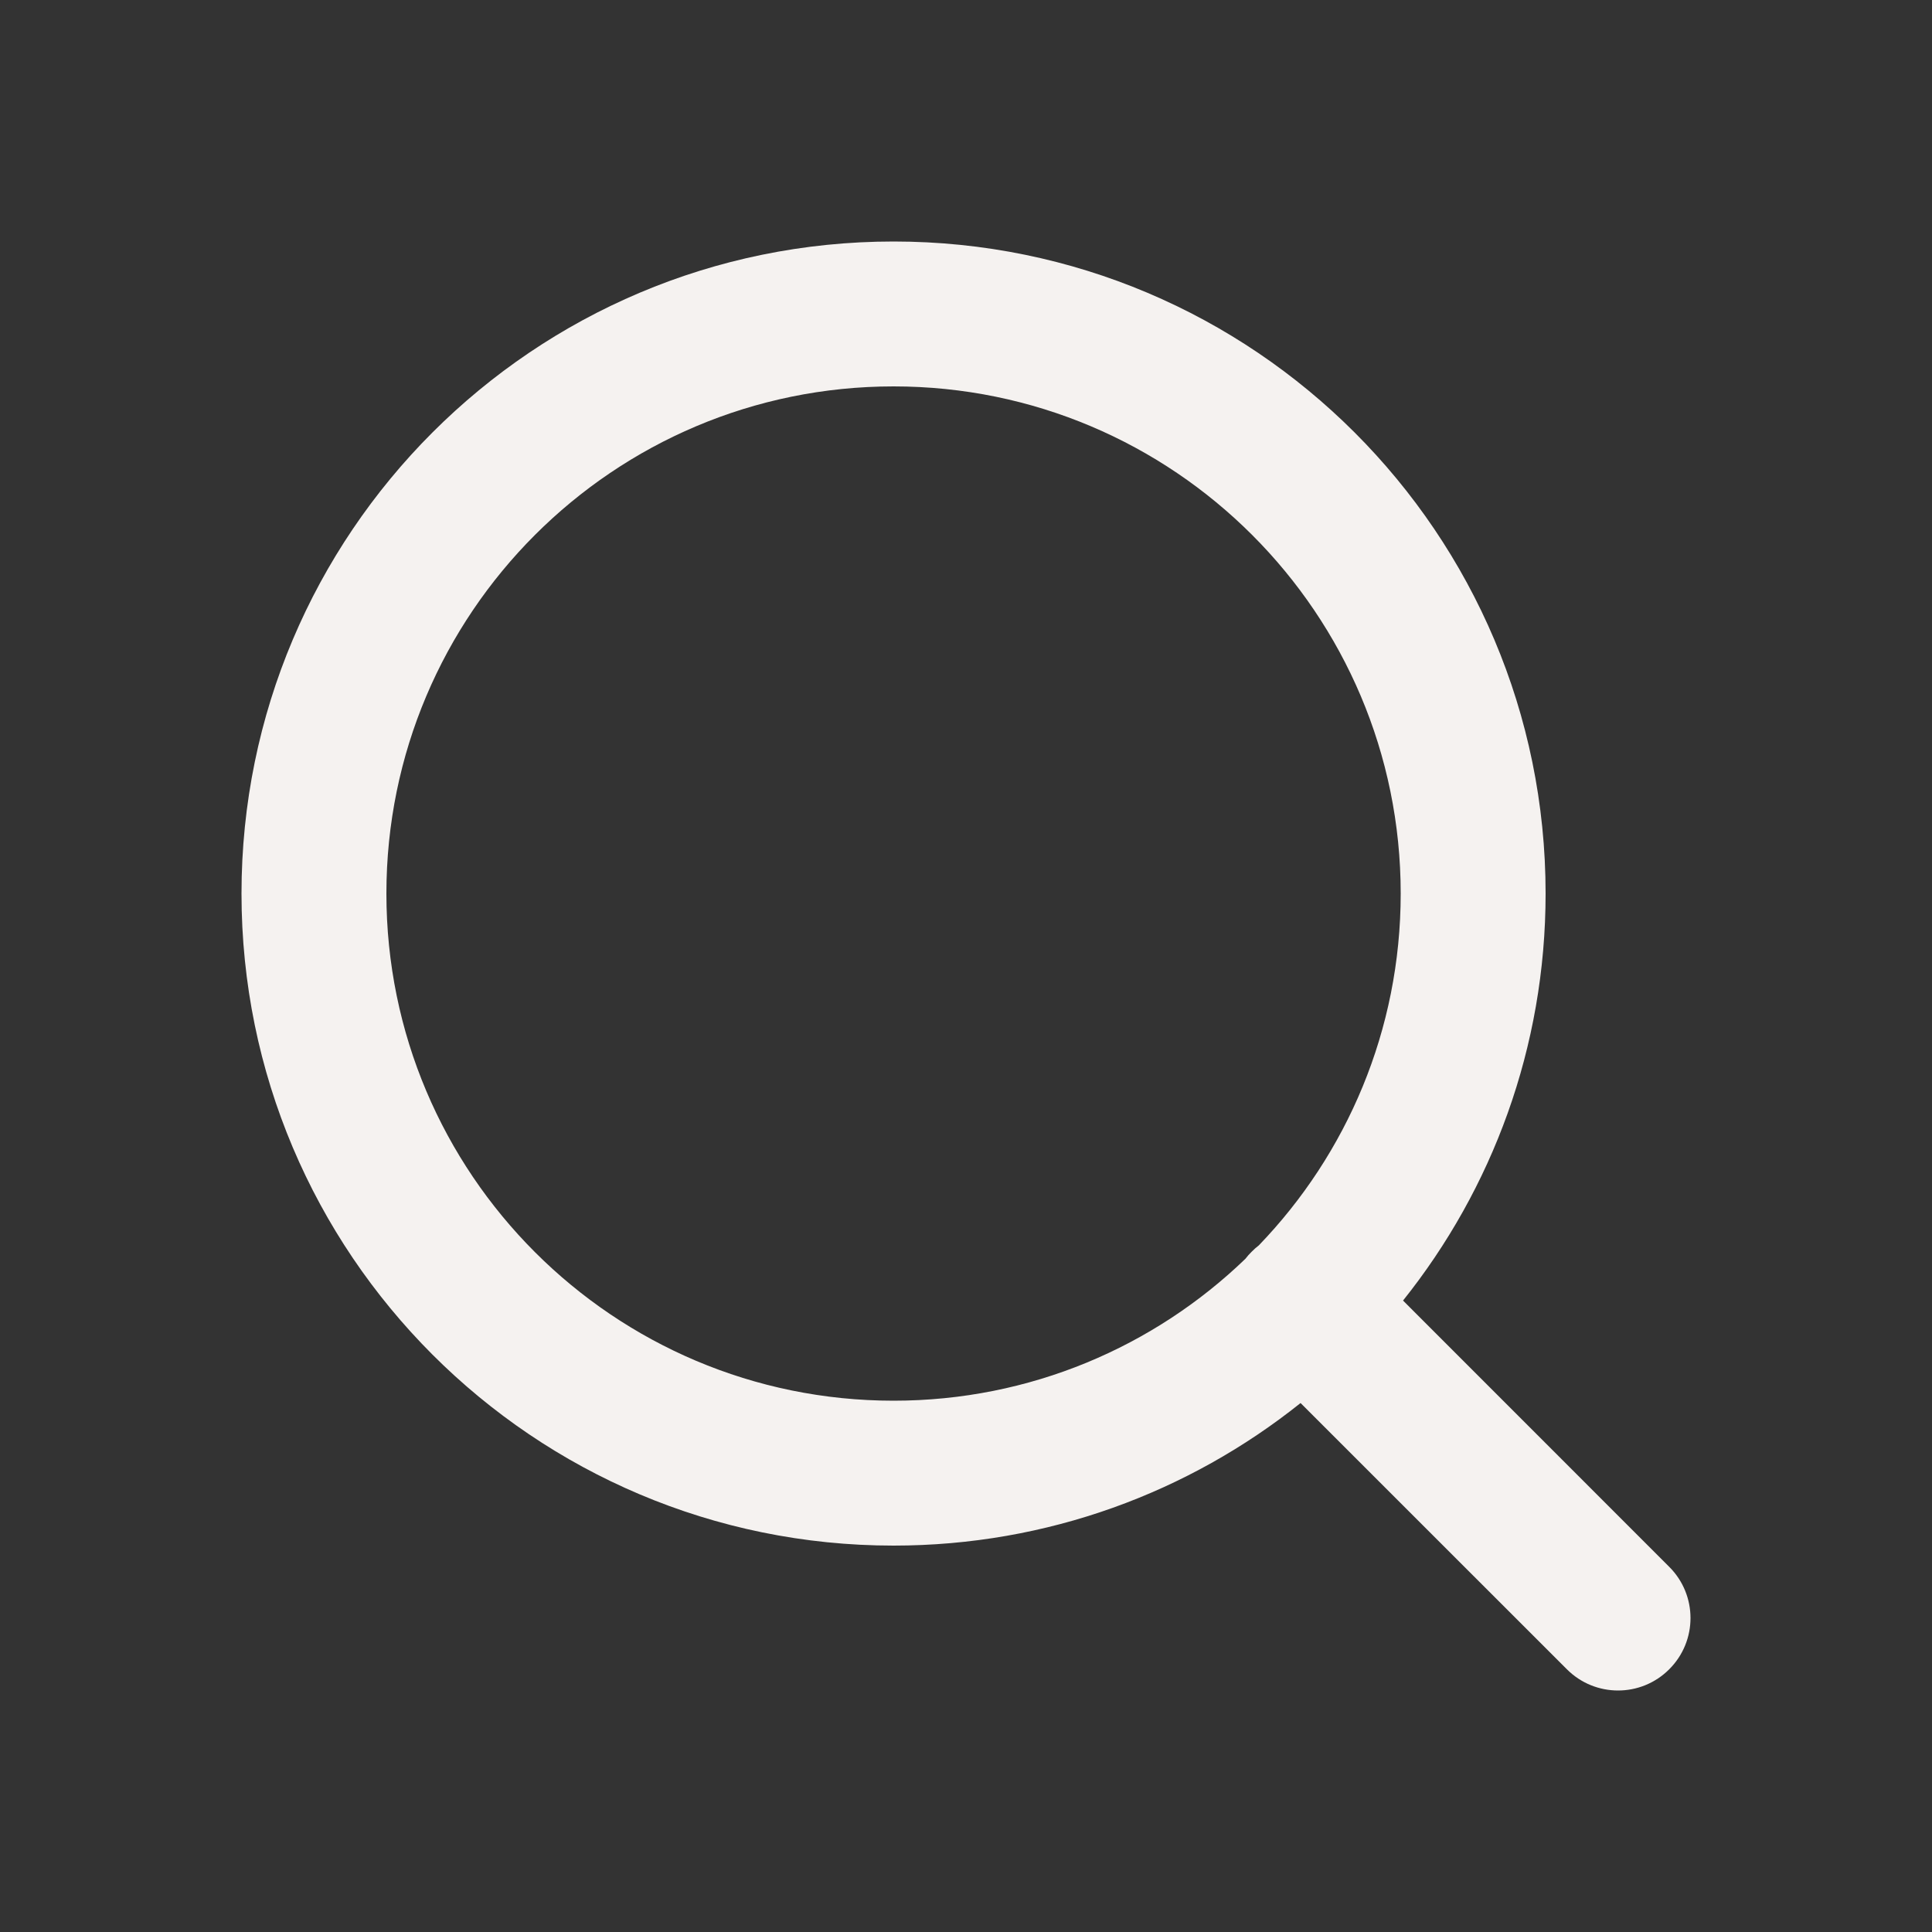 <svg width="24" height="24" viewBox="0 0 24 24" fill="none" xmlns="http://www.w3.org/2000/svg">
<rect x="0" y="0" width="24" height="24" fill="#333333" stroke="none"/>
<g id="ui-icons/navigation/search">
<path id="search" fill-rule="evenodd" clip-rule="evenodd" d="M3 11.1C3 6.626 6.626 3 11.1 3C15.573 3 19.2 6.626 19.2 11.1C19.2 13.012 18.537 14.77 17.429 16.156L20.736 19.464C21.088 19.815 21.088 20.385 20.736 20.736C20.385 21.088 19.815 21.088 19.464 20.736L16.156 17.429C14.77 18.537 13.012 19.2 11.1 19.2C6.626 19.2 3 15.573 3 11.1ZM15.637 15.471C15.607 15.494 15.577 15.52 15.549 15.549C15.52 15.577 15.494 15.607 15.471 15.637C14.338 16.729 12.797 17.4 11.1 17.4C7.621 17.4 4.8 14.579 4.8 11.1C4.8 7.621 7.621 4.8 11.1 4.8C14.579 4.8 17.4 7.621 17.4 11.1C17.4 12.797 16.729 14.338 15.637 15.471Z" fill="#F5F2F0"/>
</g>
</svg>
